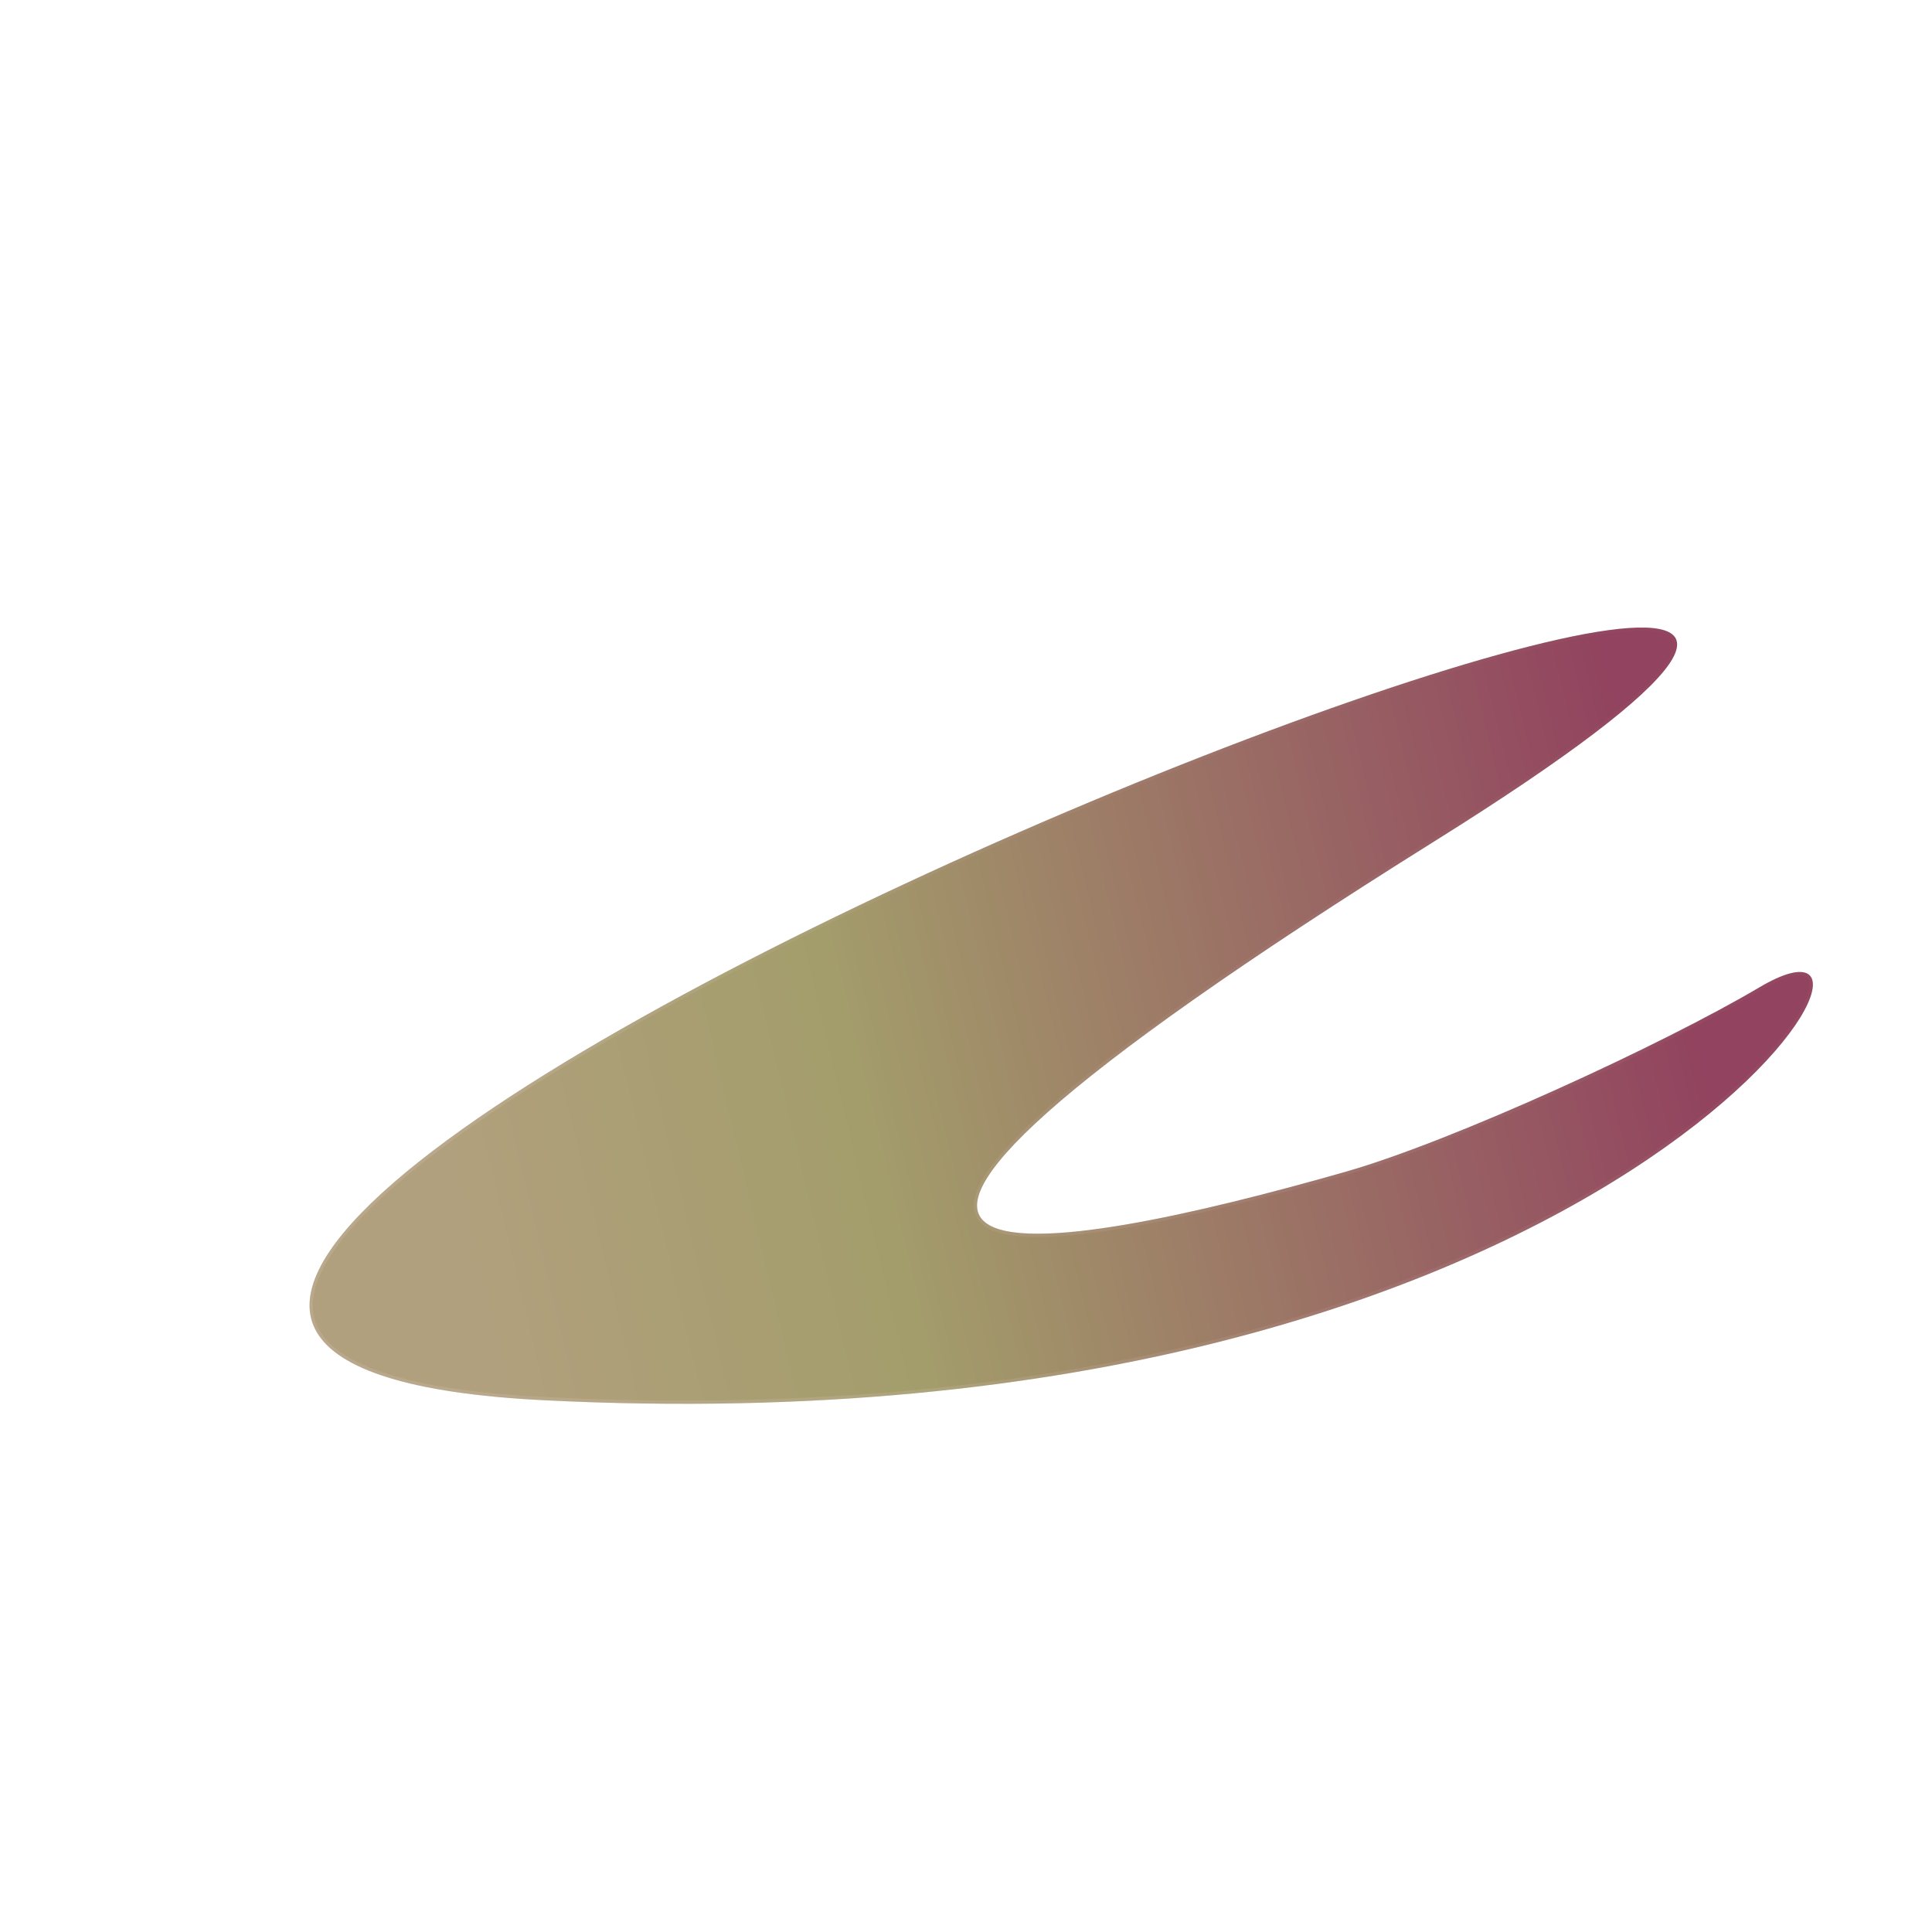 <svg width="592" height="588" viewBox="0 0 592 588" fill="none" xmlns="http://www.w3.org/2000/svg">
<g filter="url(#filter0_ddddii)">
<path d="M469.132 232.508C529.231 196.923 428.011 375.639 96.674 359.033C-234.662 342.426 707.025 -23.317 369.742 187.639C128.673 338.417 252.279 314.761 342.415 288.996C375.305 279.594 439.698 249.936 469.132 232.508V232.508Z" fill="url(#paint0_linear)"/>
<path d="M469.387 232.938C473.122 230.727 476.203 229.364 478.62 228.731C481.058 228.092 482.719 228.22 483.71 228.834C484.654 229.419 485.139 230.55 484.972 232.347C484.805 234.149 483.984 236.516 482.444 239.362C476.287 250.747 458.994 269.176 429.421 288.233C370.308 326.326 262.274 366.832 96.7 358.533C76.011 357.497 60.322 355.098 48.992 351.576C37.65 348.05 30.758 343.423 27.542 337.993C24.347 332.597 24.713 326.285 28.189 319.192C31.669 312.087 38.24 304.265 47.327 295.95C83.678 262.684 159.717 222.029 235.64 188.457C311.563 154.886 387.241 128.454 422.84 123.582C427.284 122.974 431.088 122.704 434.18 122.796C437.284 122.887 439.62 123.341 441.165 124.141C441.931 124.538 442.486 125.011 442.85 125.552C443.211 126.089 443.403 126.719 443.404 127.461C443.406 128.971 442.623 130.954 440.847 133.466C437.306 138.477 430.021 145.317 418.315 154.219C406.62 163.111 390.55 174.034 369.477 187.215C309.206 224.912 271.701 251.722 250.764 270.335C240.302 279.634 233.937 286.922 230.949 292.527C229.454 295.331 228.781 297.759 228.902 299.831C229.024 301.927 229.956 303.614 231.562 304.91C233.152 306.193 235.39 307.085 238.13 307.66C240.876 308.236 244.164 308.501 247.887 308.504C255.334 308.511 264.582 307.469 274.842 305.725C295.366 302.235 320.013 295.919 342.552 289.476C375.493 280.06 439.926 250.382 469.387 232.938Z" stroke="url(#paint1_linear)"/>
</g>
<defs>
<filter id="filter0_ddddii" x="-5" y="-5" width="596.832" height="592.765" filterUnits="userSpaceOnUse" color-interpolation-filters="sRGB">
<feFlood flood-opacity="0" result="BackgroundImageFix"/>
<feColorMatrix in="SourceAlpha" type="matrix" values="0 0 0 0 0 0 0 0 0 0 0 0 0 0 0 0 0 0 127 0" result="hardAlpha"/>
<feOffset dx="40" dy="40"/>
<feGaussianBlur stdDeviation="10"/>
<feComposite in2="hardAlpha" operator="out"/>
<feColorMatrix type="matrix" values="0 0 0 0 0.467 0 0 0 0 0.171 0 0 0 0 0.278 0 0 0 0.33 0"/>
<feBlend mode="normal" in2="BackgroundImageFix" result="effect1_dropShadow"/>
<feColorMatrix in="SourceAlpha" type="matrix" values="0 0 0 0 0 0 0 0 0 0 0 0 0 0 0 0 0 0 127 0" result="hardAlpha"/>
<feOffset dx="5" dy="5"/>
<feGaussianBlur stdDeviation="5"/>
<feComposite in2="hardAlpha" operator="out"/>
<feColorMatrix type="matrix" values="0 0 0 0 0.385 0 0 0 0 0.717 0 0 0 0 0.717 0 0 0 0.06 0"/>
<feBlend mode="normal" in2="effect1_dropShadow" result="effect2_dropShadow"/>
<feColorMatrix in="SourceAlpha" type="matrix" values="0 0 0 0 0 0 0 0 0 0 0 0 0 0 0 0 0 0 127 0" result="hardAlpha"/>
<feOffset dx="-5" dy="-5"/>
<feGaussianBlur stdDeviation="5"/>
<feComposite in2="hardAlpha" operator="out"/>
<feColorMatrix type="matrix" values="0 0 0 0 1 0 0 0 0 0.871 0 0 0 0 0.871 0 0 0 0.17 0"/>
<feBlend mode="normal" in2="effect2_dropShadow" result="effect3_dropShadow"/>
<feColorMatrix in="SourceAlpha" type="matrix" values="0 0 0 0 0 0 0 0 0 0 0 0 0 0 0 0 0 0 127 0" result="hardAlpha"/>
<feOffset dx="30" dy="30"/>
<feGaussianBlur stdDeviation="20"/>
<feComposite in2="hardAlpha" operator="out"/>
<feColorMatrix type="matrix" values="0 0 0 0 0.468 0 0 0 0 0.617 0 0 0 0 0.599 0 0 0 0.35 0"/>
<feBlend mode="normal" in2="effect3_dropShadow" result="effect4_dropShadow"/>
<feBlend mode="normal" in="SourceGraphic" in2="effect4_dropShadow" result="shape"/>
<feColorMatrix in="SourceAlpha" type="matrix" values="0 0 0 0 0 0 0 0 0 0 0 0 0 0 0 0 0 0 127 0" result="hardAlpha"/>
<feOffset dx="20" dy="20"/>
<feGaussianBlur stdDeviation="20"/>
<feComposite in2="hardAlpha" operator="arithmetic" k2="-1" k3="1"/>
<feColorMatrix type="matrix" values="0 0 0 0 0.817 0 0 0 0 0.806 0 0 0 0 0.711 0 0 0 0.48 0"/>
<feBlend mode="normal" in2="shape" result="effect5_innerShadow"/>
<feColorMatrix in="SourceAlpha" type="matrix" values="0 0 0 0 0 0 0 0 0 0 0 0 0 0 0 0 0 0 127 0" result="hardAlpha"/>
<feOffset dx="-20" dy="-20"/>
<feGaussianBlur stdDeviation="20"/>
<feComposite in2="hardAlpha" operator="arithmetic" k2="-1" k3="1"/>
<feColorMatrix type="matrix" values="0 0 0 0 0.232 0 0 0 0 0.333 0 0 0 0 0.592 0 0 0 0.26 0"/>
<feBlend mode="normal" in2="effect5_innerShadow" result="effect6_innerShadow"/>
</filter>
<linearGradient id="paint0_linear" x1="52.193" y1="228.271" x2="424.306" y2="139.152" gradientUnits="userSpaceOnUse">
<stop stop-color="#B1A07D"/>
<stop offset="0.333" stop-color="#A39D6B"/>
<stop offset="1" stop-color="#92435F"/>
</linearGradient>
<linearGradient id="paint1_linear" x1="52.193" y1="228.271" x2="445.224" y2="-152.487" gradientUnits="userSpaceOnUse">
<stop stop-color="#DFCECE" stop-opacity="0.18"/>
<stop offset="1" stop-color="#763232" stop-opacity="0.03"/>
</linearGradient>
</defs>
</svg>
